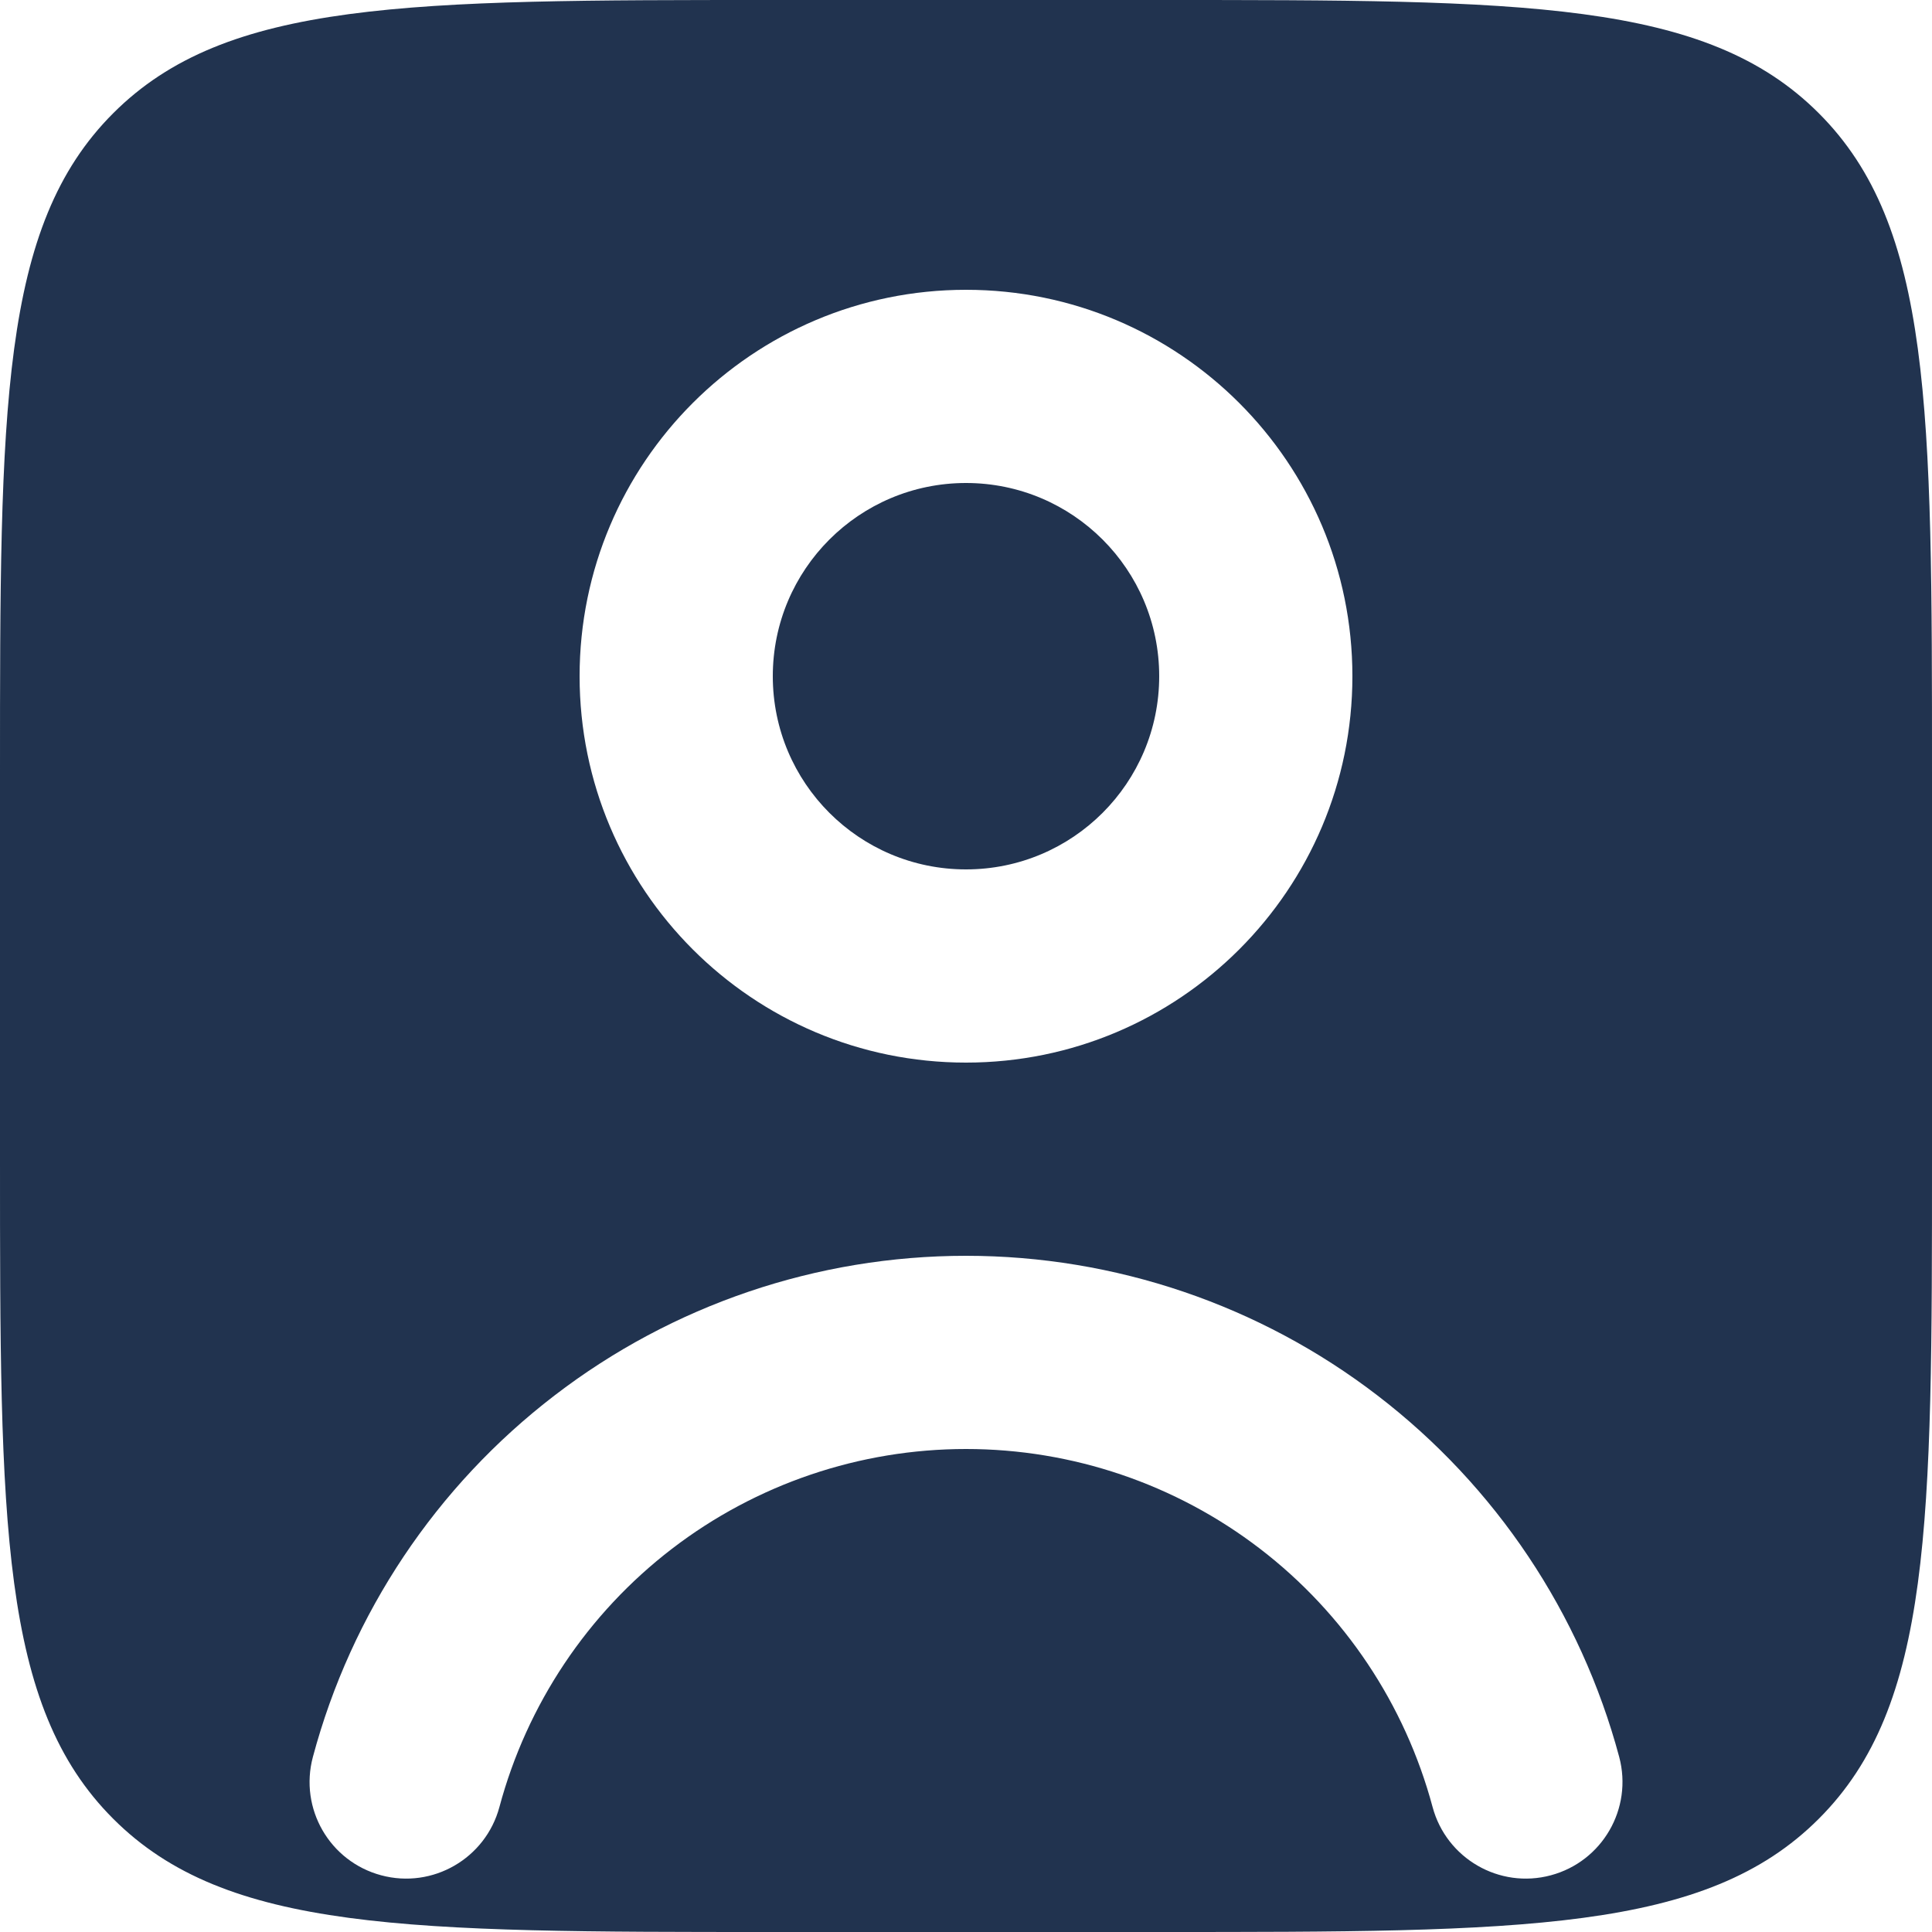 <svg width="20" height="20" viewBox="0 0 20 20" fill="none" xmlns="http://www.w3.org/2000/svg">
<path fill-rule="evenodd" clip-rule="evenodd" d="M0 8C0 4.229 0 2.343 1.172 1.172C2.343 0 4.229 0 8 0H12C15.771 0 17.657 0 18.828 1.172C20 2.343 20 4.229 20 8V12C20 15.771 20 17.657 18.828 18.828C17.657 20 15.771 20 12 20H8C4.229 20 2.343 20 1.172 18.828C0 17.657 0 15.771 0 12V8ZM5.739 14.447C6.961 13.508 8.459 13 10 13C11.541 13 13.039 13.508 14.261 14.447C15.484 15.385 16.363 16.7 16.762 18.188C16.904 18.722 16.588 19.27 16.054 19.413C15.521 19.556 14.973 19.239 14.83 18.706C14.545 17.643 13.917 16.703 13.044 16.033C12.171 15.363 11.101 15 10 15C8.899 15 7.829 15.363 6.956 16.033C6.083 16.703 5.455 17.643 5.17 18.706C5.027 19.239 4.479 19.556 3.946 19.413C3.412 19.27 3.096 18.722 3.239 18.188C3.637 16.7 4.516 15.385 5.739 14.447ZM8 7C8 5.895 8.895 5 10 5C11.105 5 12 5.895 12 7C12 8.105 11.105 9 10 9C8.895 9 8 8.105 8 7ZM10 3C7.791 3 6 4.791 6 7C6 9.209 7.791 11 10 11C12.209 11 14 9.209 14 7C14 4.791 12.209 3 10 3Z" fill="#21334F"/>
</svg>

